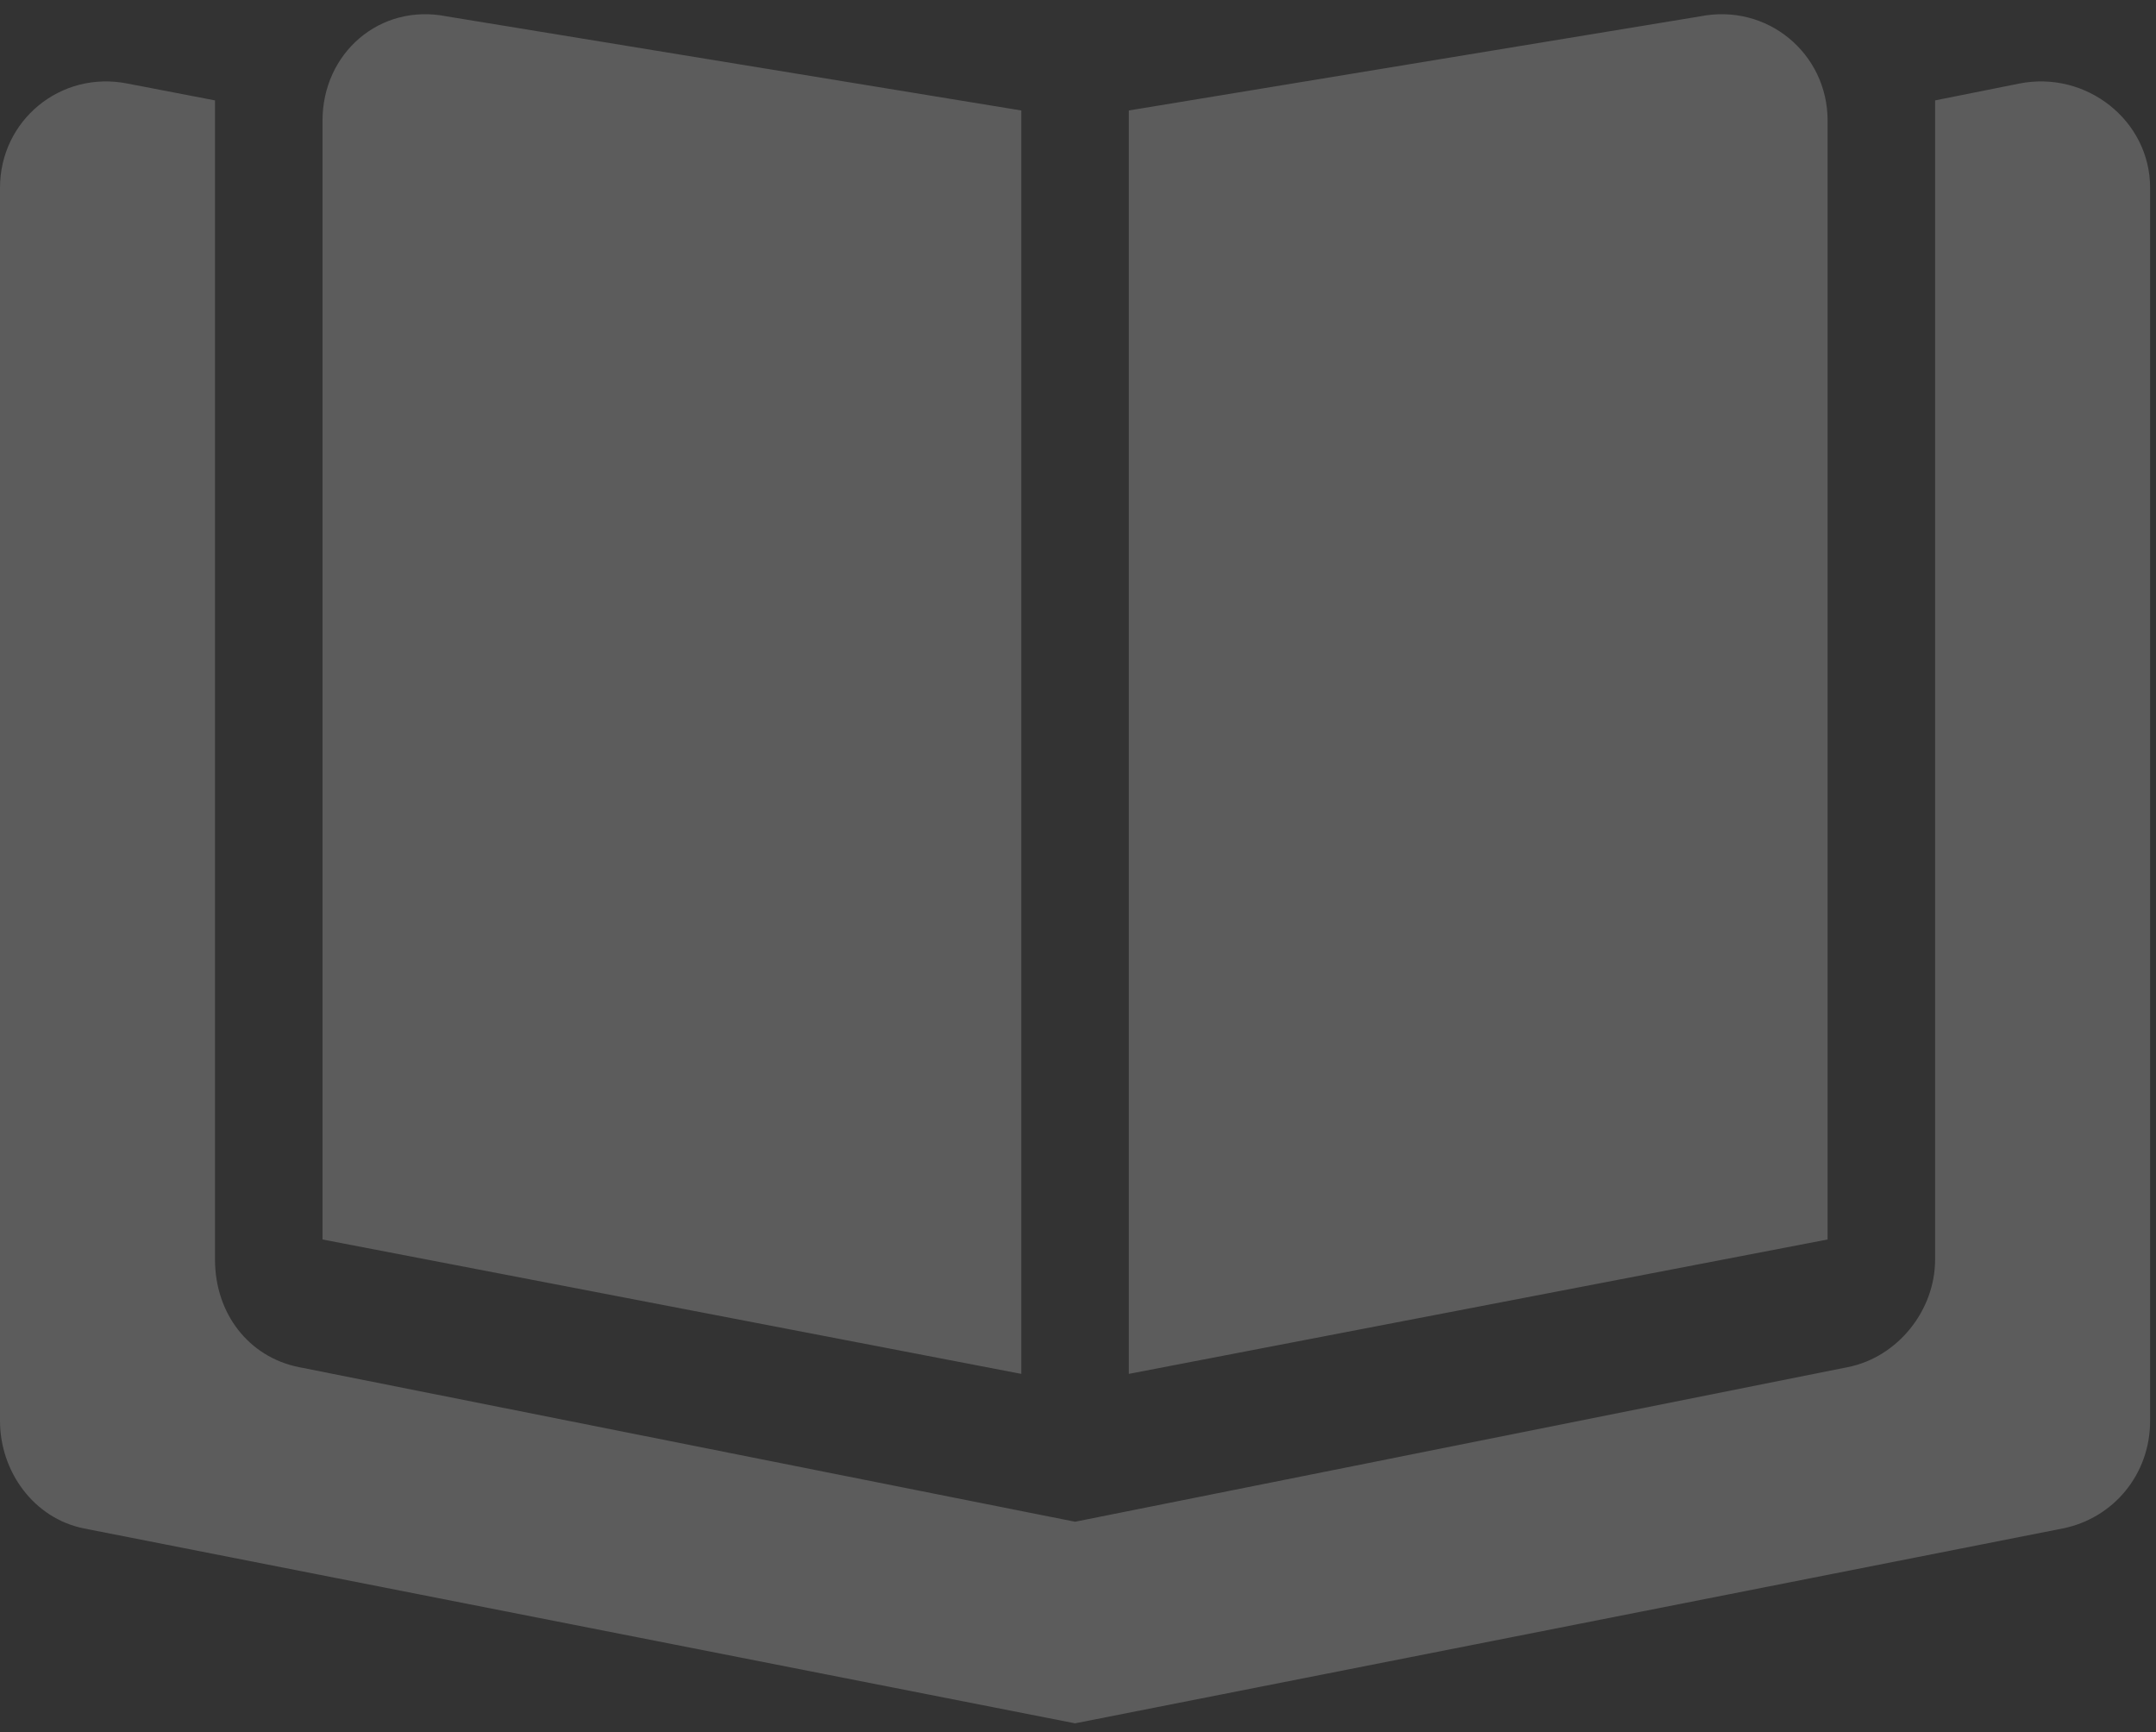 <svg width="183" height="147" viewBox="0 0 183 147" fill="none" xmlns="http://www.w3.org/2000/svg">
<rect x="0" y="0" width="183" height="147" fill="#333333" stroke="none"/>
<path opacity="0.2" d="M86.688 9.375V116.594L27.375 105.188V10.23C27.375 4.527 32.223 0.25 37.926 1.391L86.688 9.375ZM25.379 116.023L91.25 129.141L156.836 116.023C161.113 115.168 164.25 111.176 164.25 106.898V8.52L171.379 7.094C177.082 5.953 182.5 10.23 182.5 15.934V120.586C182.5 125.148 179.363 128.855 175.086 129.711L91.25 146.25L7.129 129.711C2.852 128.855 0 124.863 0 120.586V15.934C0 10.23 5.133 5.953 10.836 7.094L18.25 8.52V106.898C18.25 111.461 21.102 115.168 25.379 116.023ZM95.812 116.594V9.375L144.289 1.391C149.992 0.25 155.125 4.527 155.125 10.23V105.188L95.812 116.594Z" fill="white"/>
</svg>
